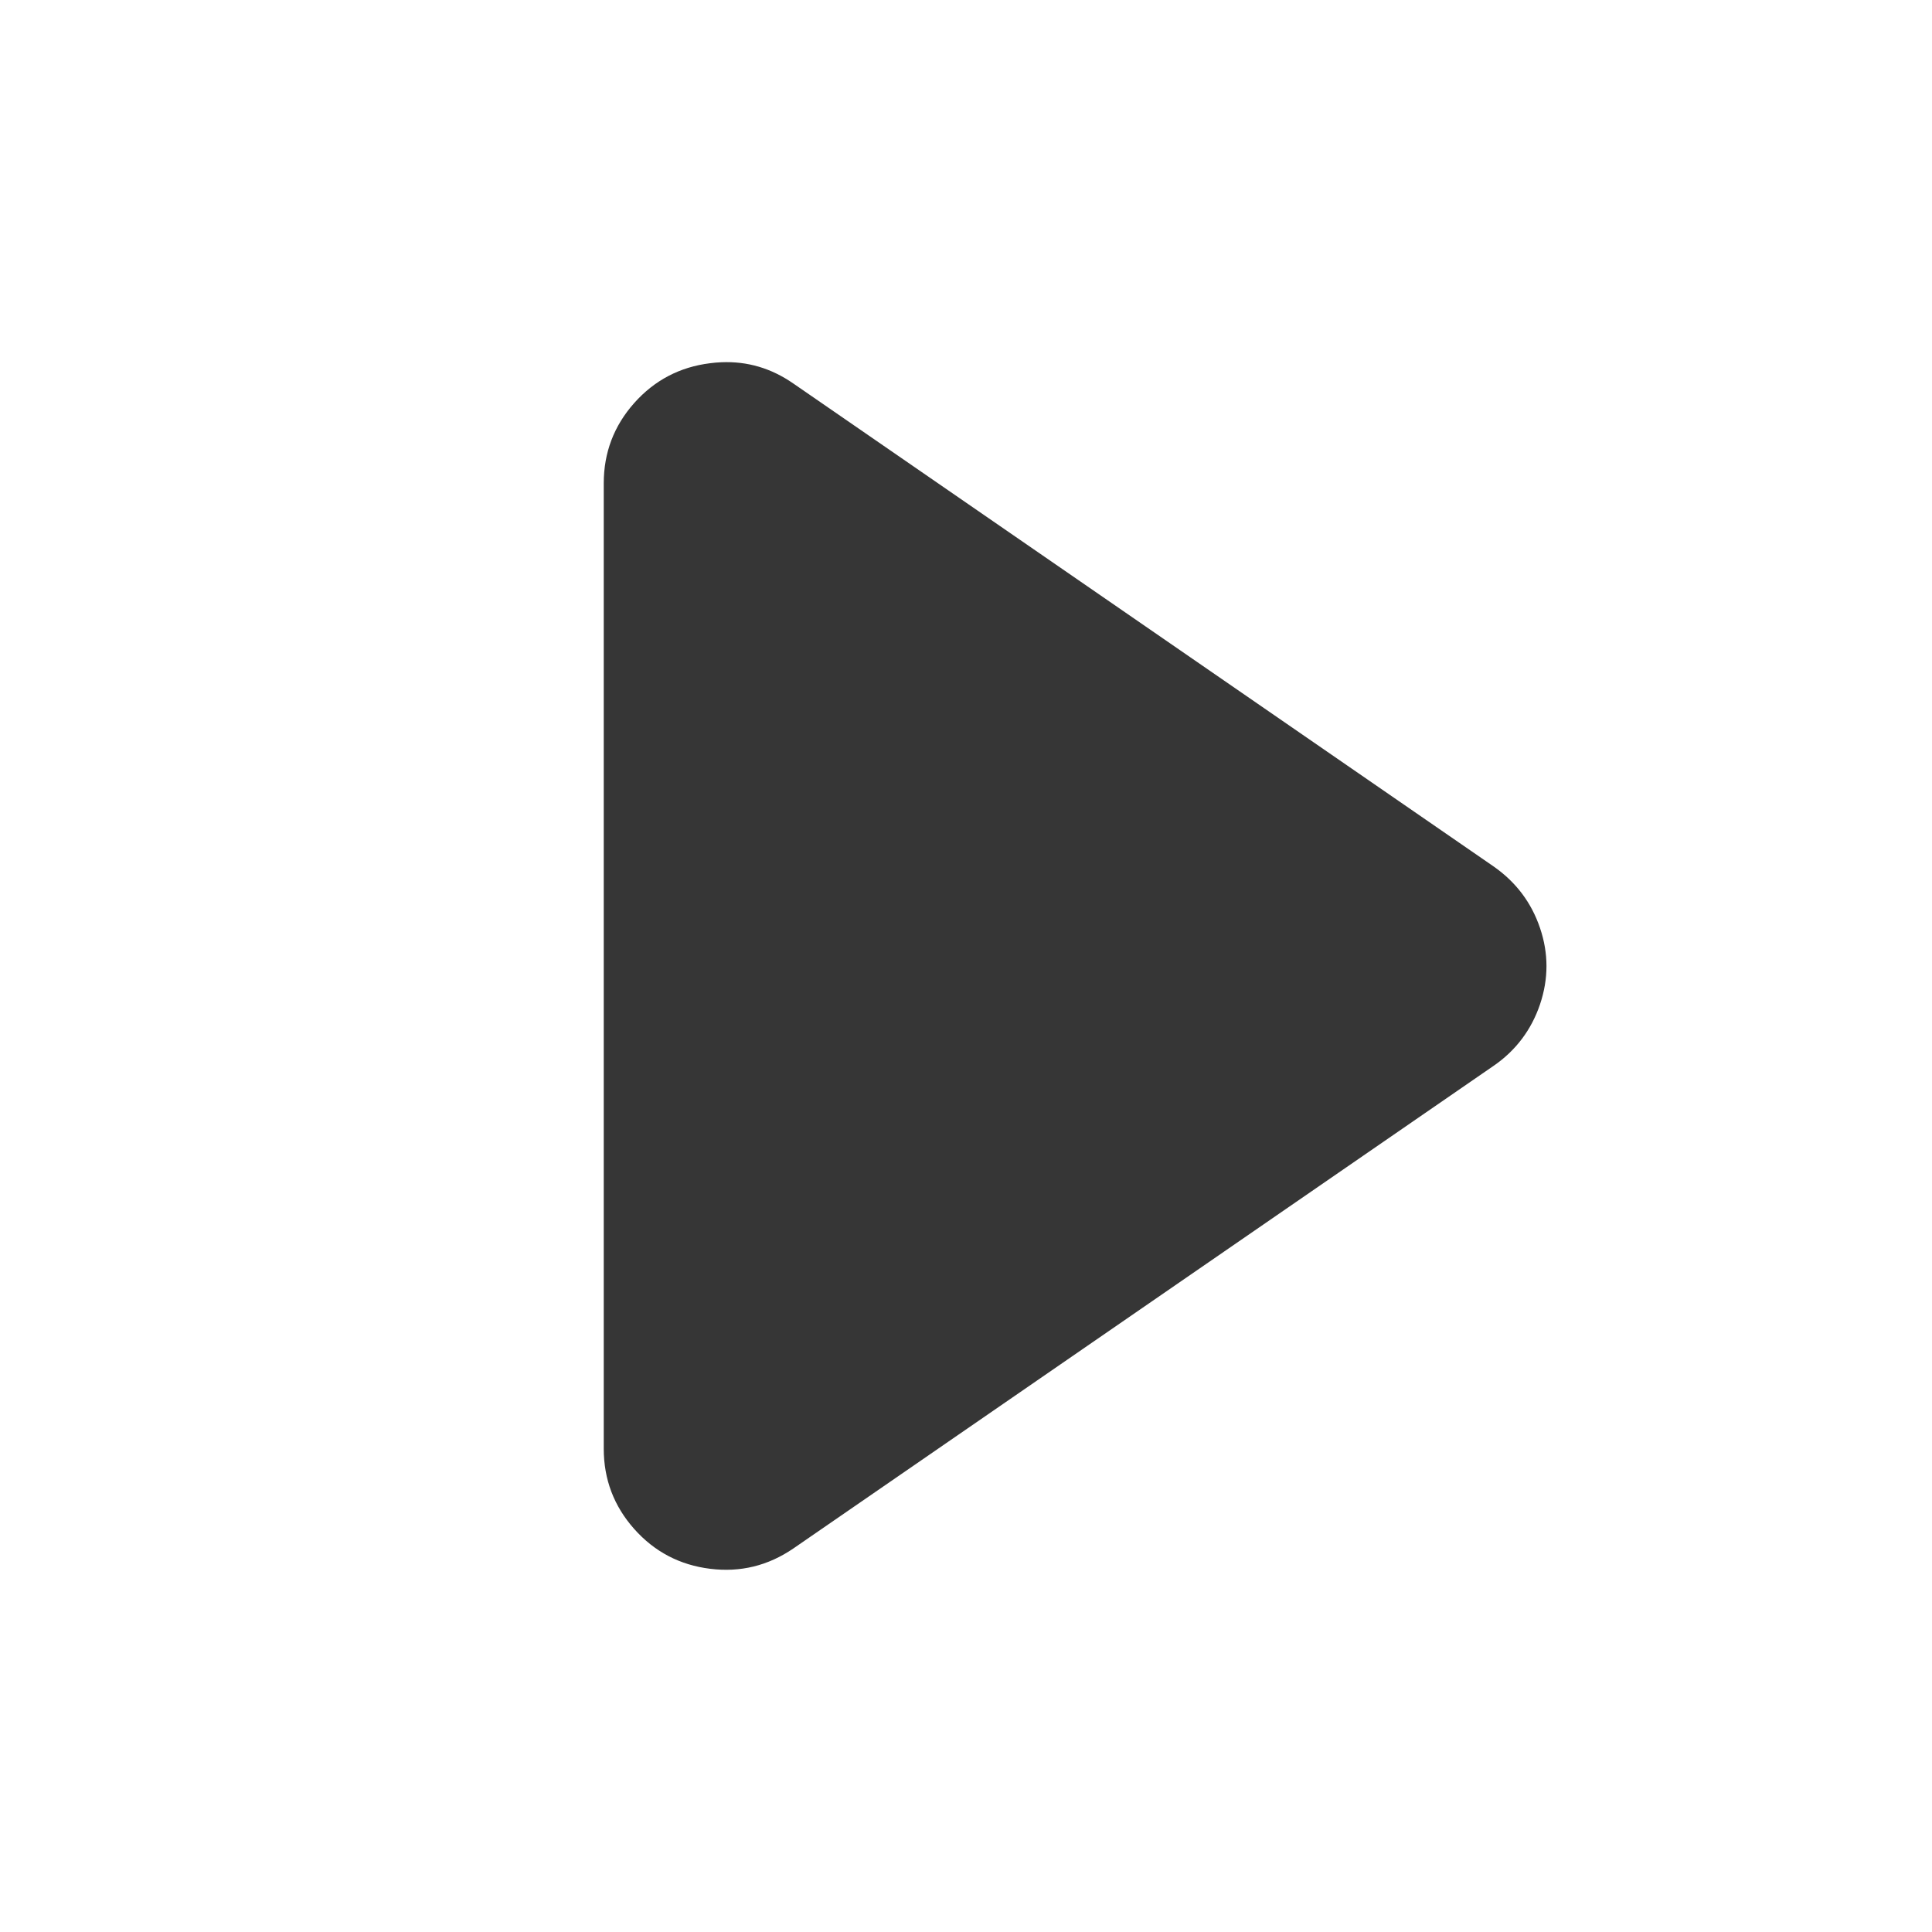 <?xml version="1.0" encoding="UTF-8" standalone="no"?>
<svg
   width="16"
   height="16"
   enable-background="new"
   version="1.1"
   id="svg1"
   sodipodi:docname="media-playback-start-symbolic.svg"
   inkscape:version="1.4.2 (ebf0e940d0, 2025-05-08)"
   xmlns:inkscape="http://www.inkscape.org/namespaces/inkscape"
   xmlns:sodipodi="http://sodipodi.sourceforge.net/DTD/sodipodi-0.dtd"
   xmlns="http://www.w3.org/2000/svg"
   xmlns:svg="http://www.w3.org/2000/svg">
  <defs
     id="defs1">
    <style
       id="current-color-scheme"
       type="text/css">
        .ColorScheme-Text { color:#363636; }
     </style>
  </defs>
  <sodipodi:namedview
     id="namedview1"
     pagecolor="#ffffff"
     bordercolor="#000000"
     borderopacity="0.25"
     inkscape:showpageshadow="2"
     inkscape:pageopacity="0.0"
     inkscape:pagecheckerboard="0"
     inkscape:deskcolor="#d1d1d1"
     inkscape:zoom="49.6875"
     inkscape:cx="8"
     inkscape:cy="8"
     inkscape:window-width="1920"
     inkscape:window-height="1010"
     inkscape:window-x="0"
     inkscape:window-y="0"
     inkscape:window-maximized="1"
     inkscape:current-layer="svg1"
     showguides="false" />
  <path
     id="path1"
     style="fill:currentColor"
     class="ColorScheme-Text"
     d="M 5.975,3 C 6.189,2.991 6.387,3.049 6.57,3.176 l 5.803,4.002 c 0.183,0.129 0.31,0.298 0.381,0.508 0.071,0.21 0.071,0.419 0,0.631 -0.071,0.21 -0.2,0.383 -0.385,0.51 L 6.57,12.824 c -0.21,0.143 -0.438,0.199 -0.689,0.168 C 5.63,12.961 5.42,12.851 5.252,12.662 5.084,12.473 5,12.251 5,11.998 V 4.002 c 0,-0.253 0.084,-0.475 0.252,-0.664 0.168,-0.189 0.378,-0.299 0.629,-0.33 0.031,-0.004 0.063,-0.007 0.094,-0.008 z" />
</svg>
